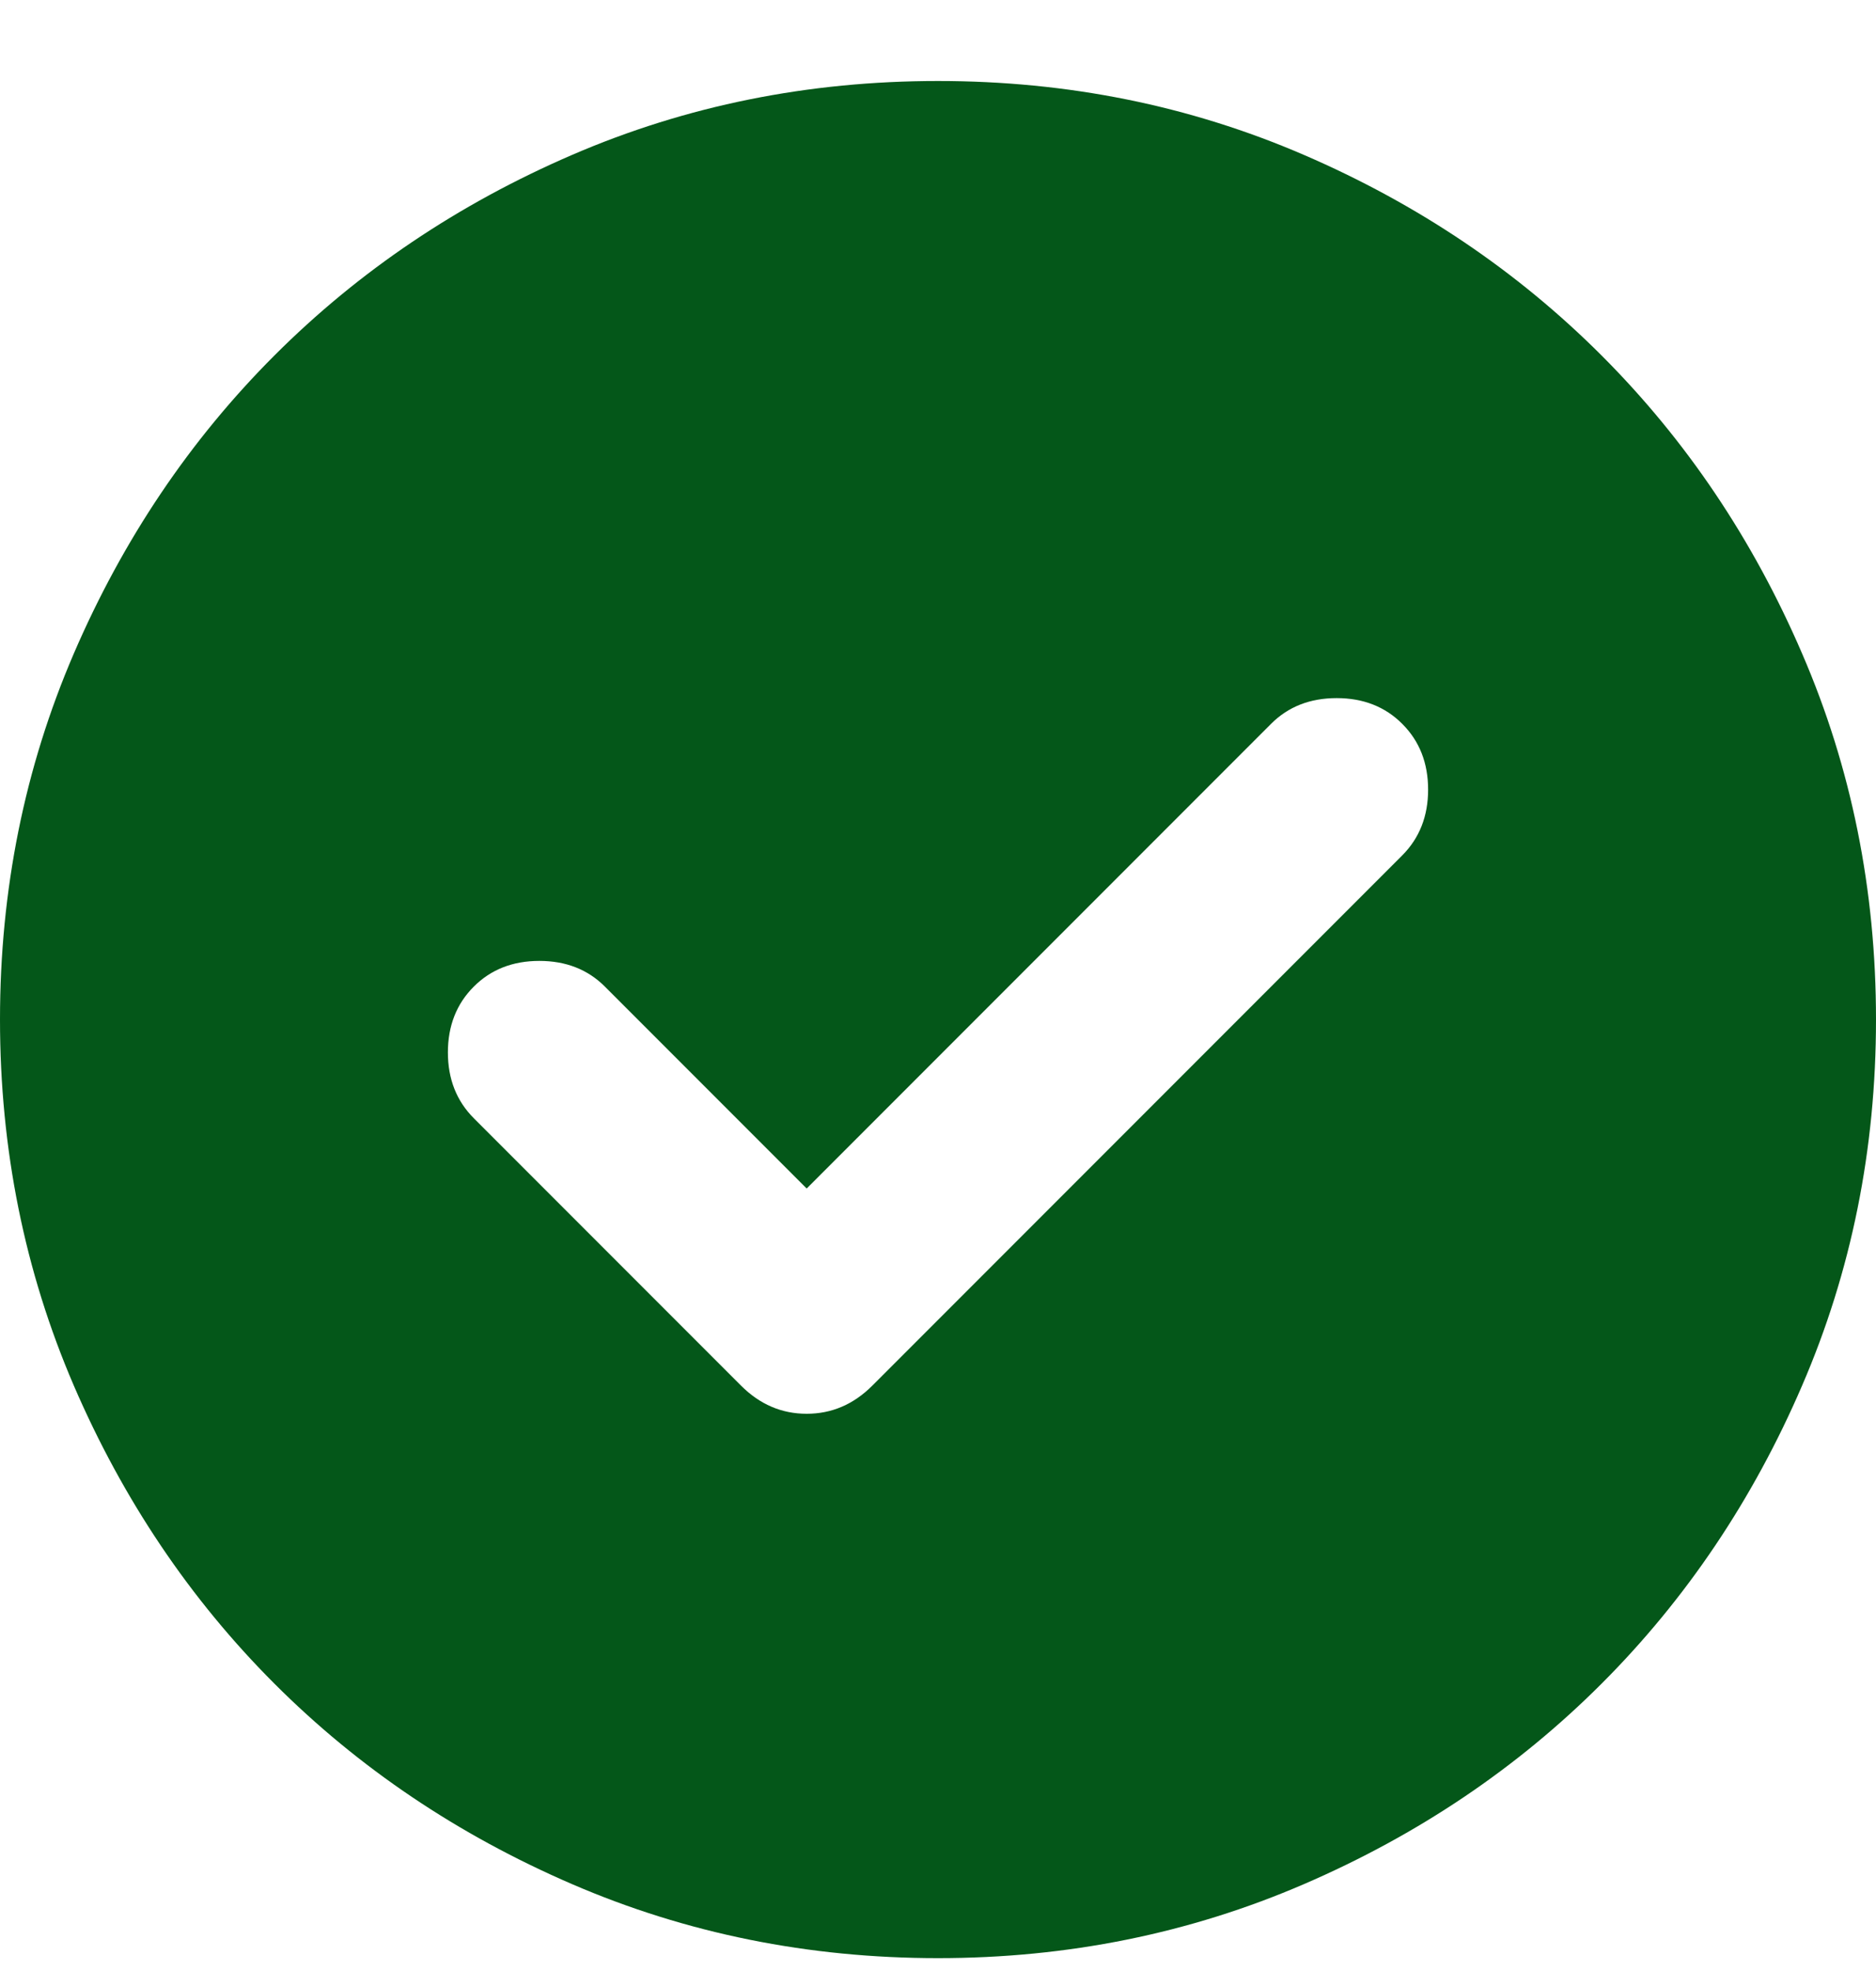 <svg width="20" height="21" viewBox="0 0 20 21" fill="none" xmlns="http://www.w3.org/2000/svg">
<path d="M8.6 12.663L6.45 10.513C6.267 10.329 6.033 10.238 5.75 10.238C5.467 10.238 5.233 10.329 5.05 10.513C4.867 10.696 4.775 10.93 4.775 11.213C4.775 11.496 4.867 11.729 5.05 11.913L7.9 14.763C8.1 14.963 8.333 15.063 8.6 15.063C8.867 15.063 9.1 14.963 9.3 14.763L14.95 9.113C15.133 8.929 15.225 8.696 15.225 8.413C15.225 8.129 15.133 7.896 14.95 7.713C14.767 7.529 14.533 7.438 14.25 7.438C13.967 7.438 13.733 7.529 13.55 7.713L8.6 12.663ZM10 20.863C8.617 20.863 7.317 20.6 6.1 20.075C4.883 19.55 3.825 18.838 2.925 17.938C2.025 17.038 1.312 15.979 0.787 14.763C0.263 13.546 0 12.246 0 10.863C0 9.479 0.263 8.179 0.787 6.963C1.312 5.746 2.025 4.688 2.925 3.788C3.825 2.888 4.883 2.175 6.1 1.65C7.317 1.125 8.617 0.863 10 0.863C11.383 0.863 12.683 1.125 13.9 1.65C15.117 2.175 16.175 2.888 17.075 3.788C17.975 4.688 18.688 5.746 19.212 6.963C19.738 8.179 20 9.479 20 10.863C20 12.246 19.738 13.546 19.212 14.763C18.688 15.979 17.975 17.038 17.075 17.938C16.175 18.838 15.117 19.55 13.9 20.075C12.683 20.6 11.383 20.863 10 20.863Z" fill="#045719"/>
</svg>
